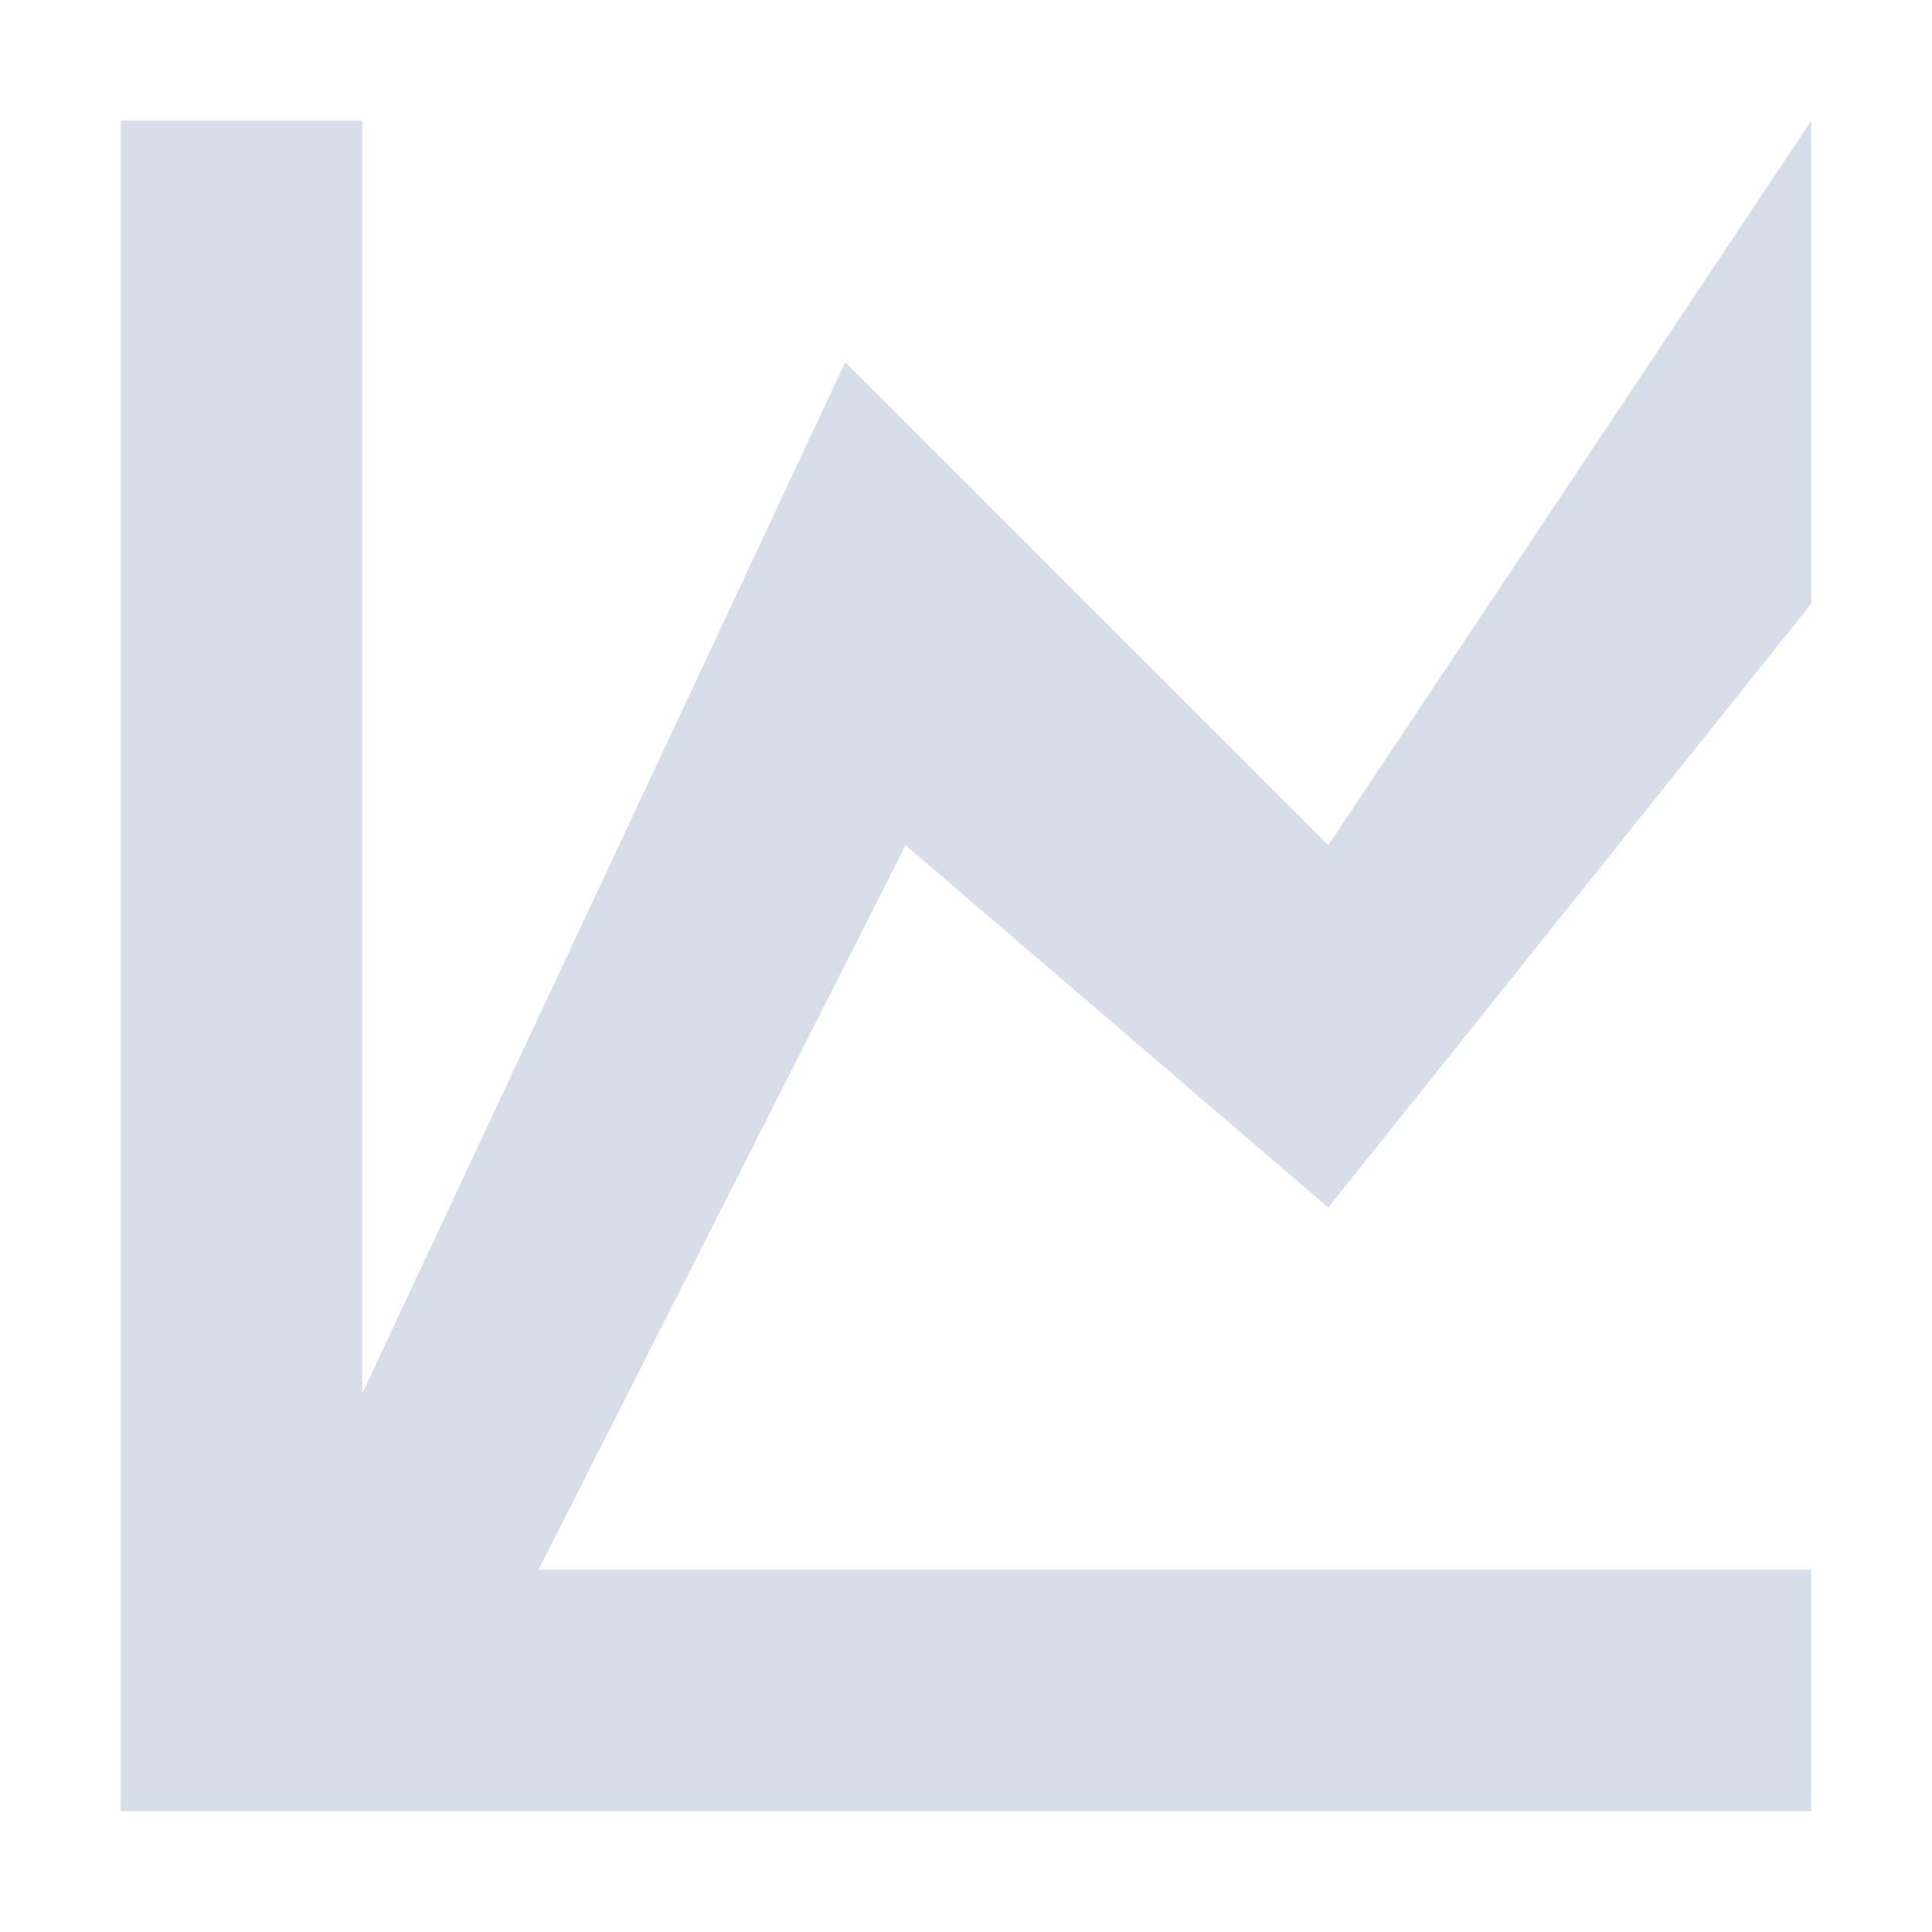 <?xml version="1.0" encoding="UTF-8"?>
<svg version="1.1" viewBox="0 0 16 16" xmlns="http://www.w3.org/2000/svg">
<path d="m11 7 4-6v4l-4 5-3.5-3-3.04 6h10.54v2h-14v-14h2v10.54l4-8.54z" style="fill:#d8dee9"/>
</svg>

